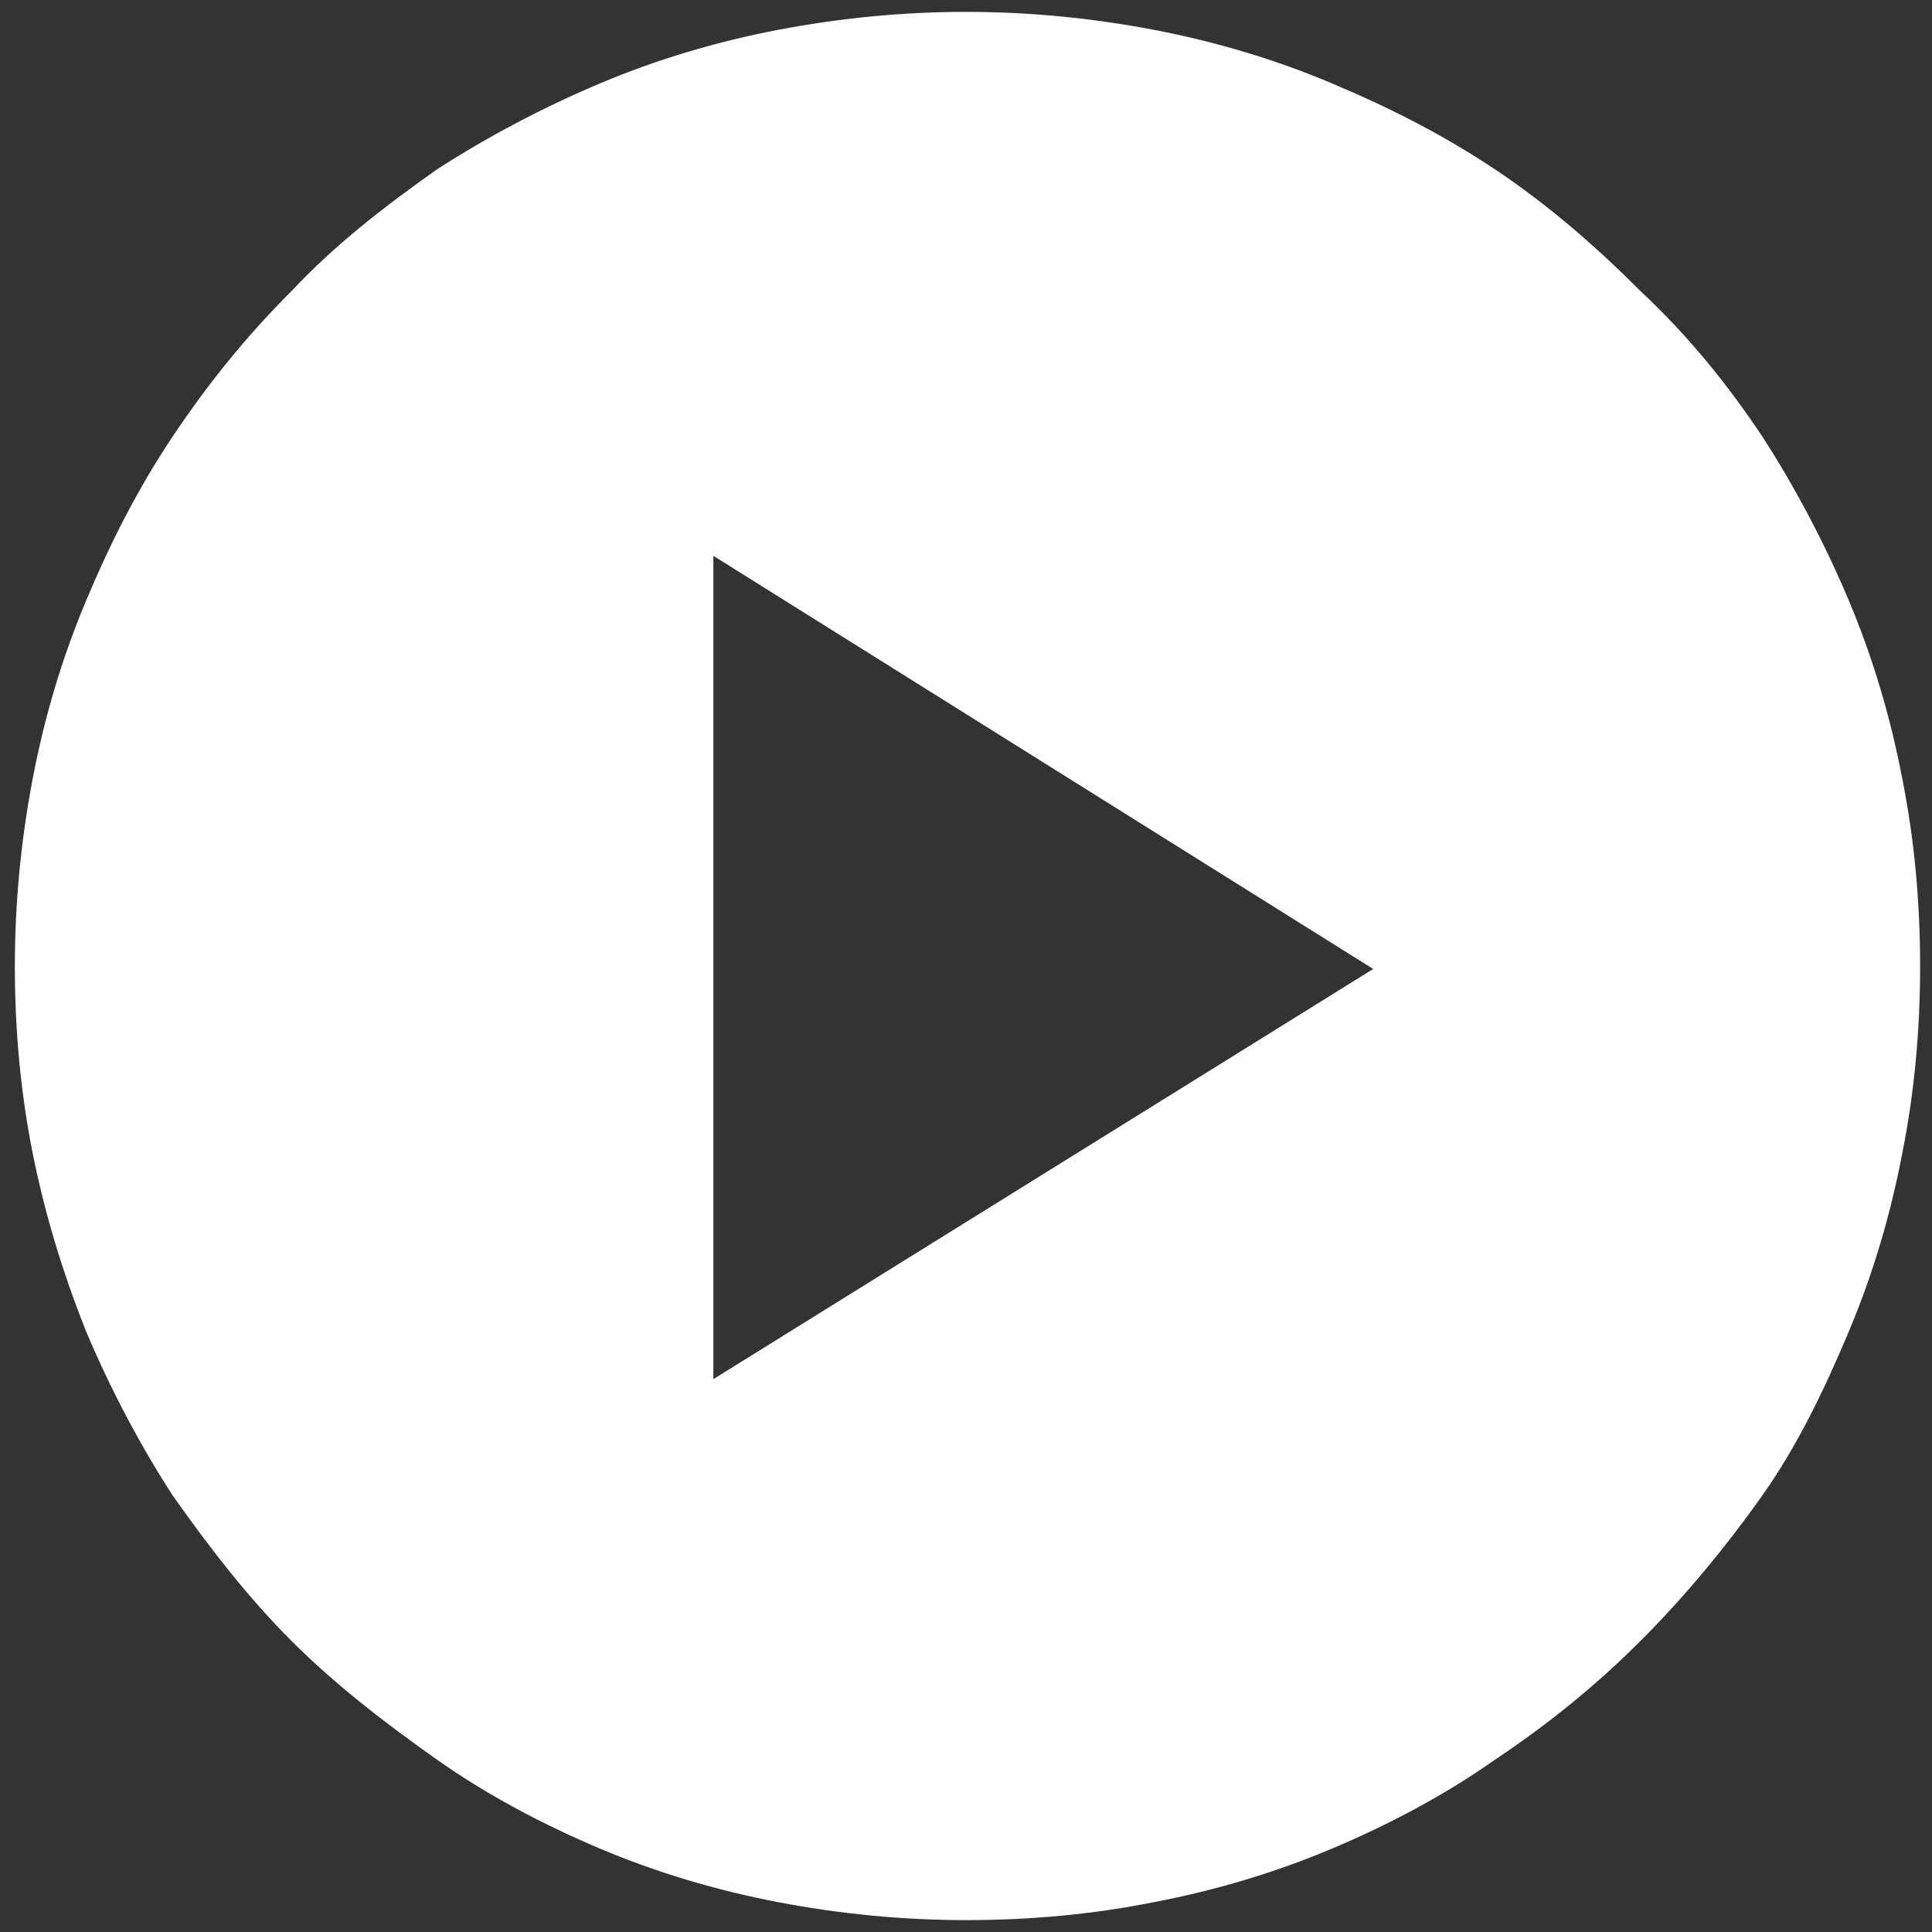 <svg id="Layer_1" xmlns="http://www.w3.org/2000/svg" viewBox="0 0 65 65"><rect x="0" y="0" width="65" height="65" fill="#333333" stroke="none"/><style>.st0{fill:#fff}</style><path class="st0" d="M24 46.4V18.7l22.2 13.9L24 46.4zm40.6-13.9c0-2.2-.2-4.3-.6-6.3-.4-2.1-1-4.1-1.8-6-.8-1.9-1.8-3.8-2.9-5.5-1.2-1.8-2.5-3.4-4.1-4.9-1.5-1.5-3.1-2.9-4.9-4.1-1.8-1.2-3.6-2.1-5.5-2.9-1.9-.8-3.9-1.4-6-1.8-2.1-.4-4.2-.6-6.3-.6-2.1 0-4.2.2-6.3.6-2.1.4-4.1 1-6 1.8-1.9.8-3.8 1.8-5.5 2.9-1.7 1.2-3.4 2.5-4.9 4.1-1.5 1.5-2.8 3.1-4 4.9-1.2 1.8-2.1 3.6-2.9 5.5-.8 1.9-1.4 3.9-1.8 6-.4 2.1-.6 4.2-.6 6.3 0 2.2.2 4.3.6 6.3.4 2 1 4 1.8 6 .8 1.9 1.8 3.8 2.9 5.5 1.2 1.7 2.5 3.4 4 4.9 1.5 1.5 3.2 2.8 4.9 4 1.7 1.2 3.6 2.2 5.5 3 1.9.8 3.9 1.4 6 1.8 2.1.4 4.2.6 6.3.6 2.2 0 4.3-.2 6.3-.6 2.1-.4 4.1-1 6-1.8 1.9-.8 3.8-1.8 5.5-3 1.8-1.2 3.4-2.5 4.9-4 1.5-1.5 2.9-3.2 4.1-4.9s2.1-3.6 2.9-5.5c.8-1.9 1.4-3.9 1.8-6 .4-2 .6-4.1.6-6.3"/></svg>